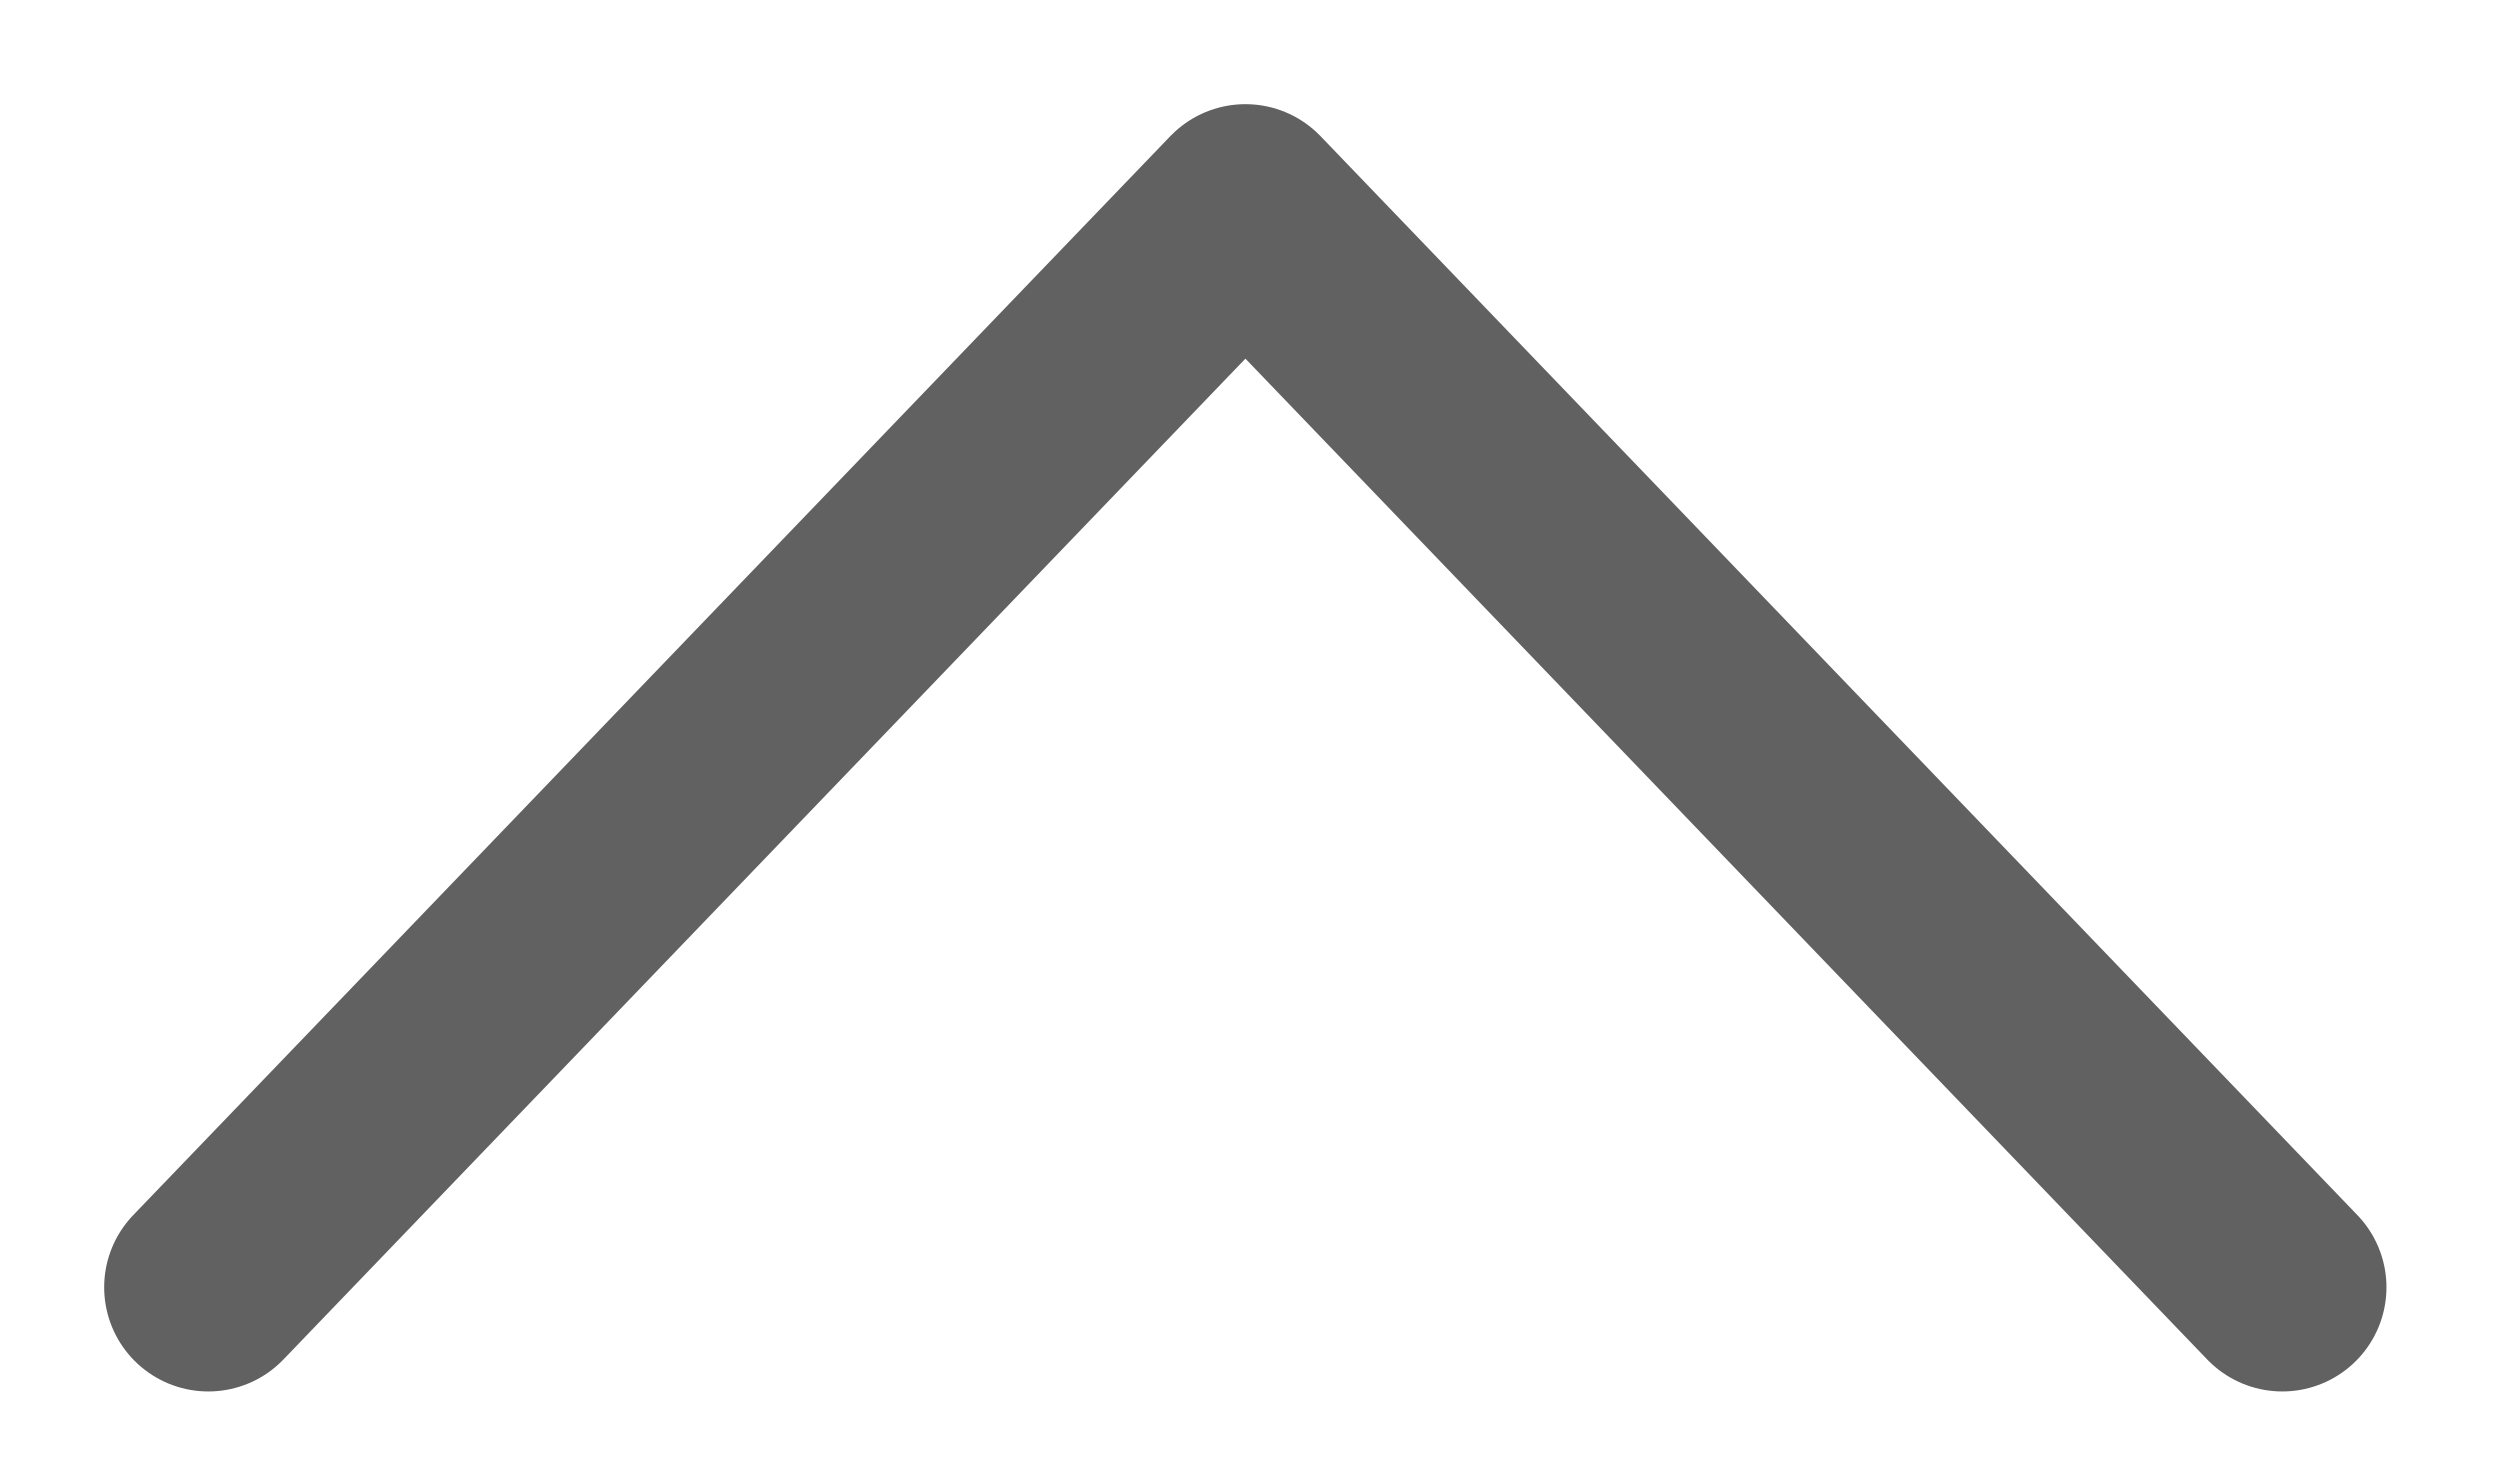 <svg width="12" height="7" viewBox="0 0 12 7" fill="none" xmlns="http://www.w3.org/2000/svg">
<path d="M1 6.179L5.978 1L10.955 6.179" stroke="#616161" stroke-linecap="round" stroke-linejoin="round"/>
</svg>
